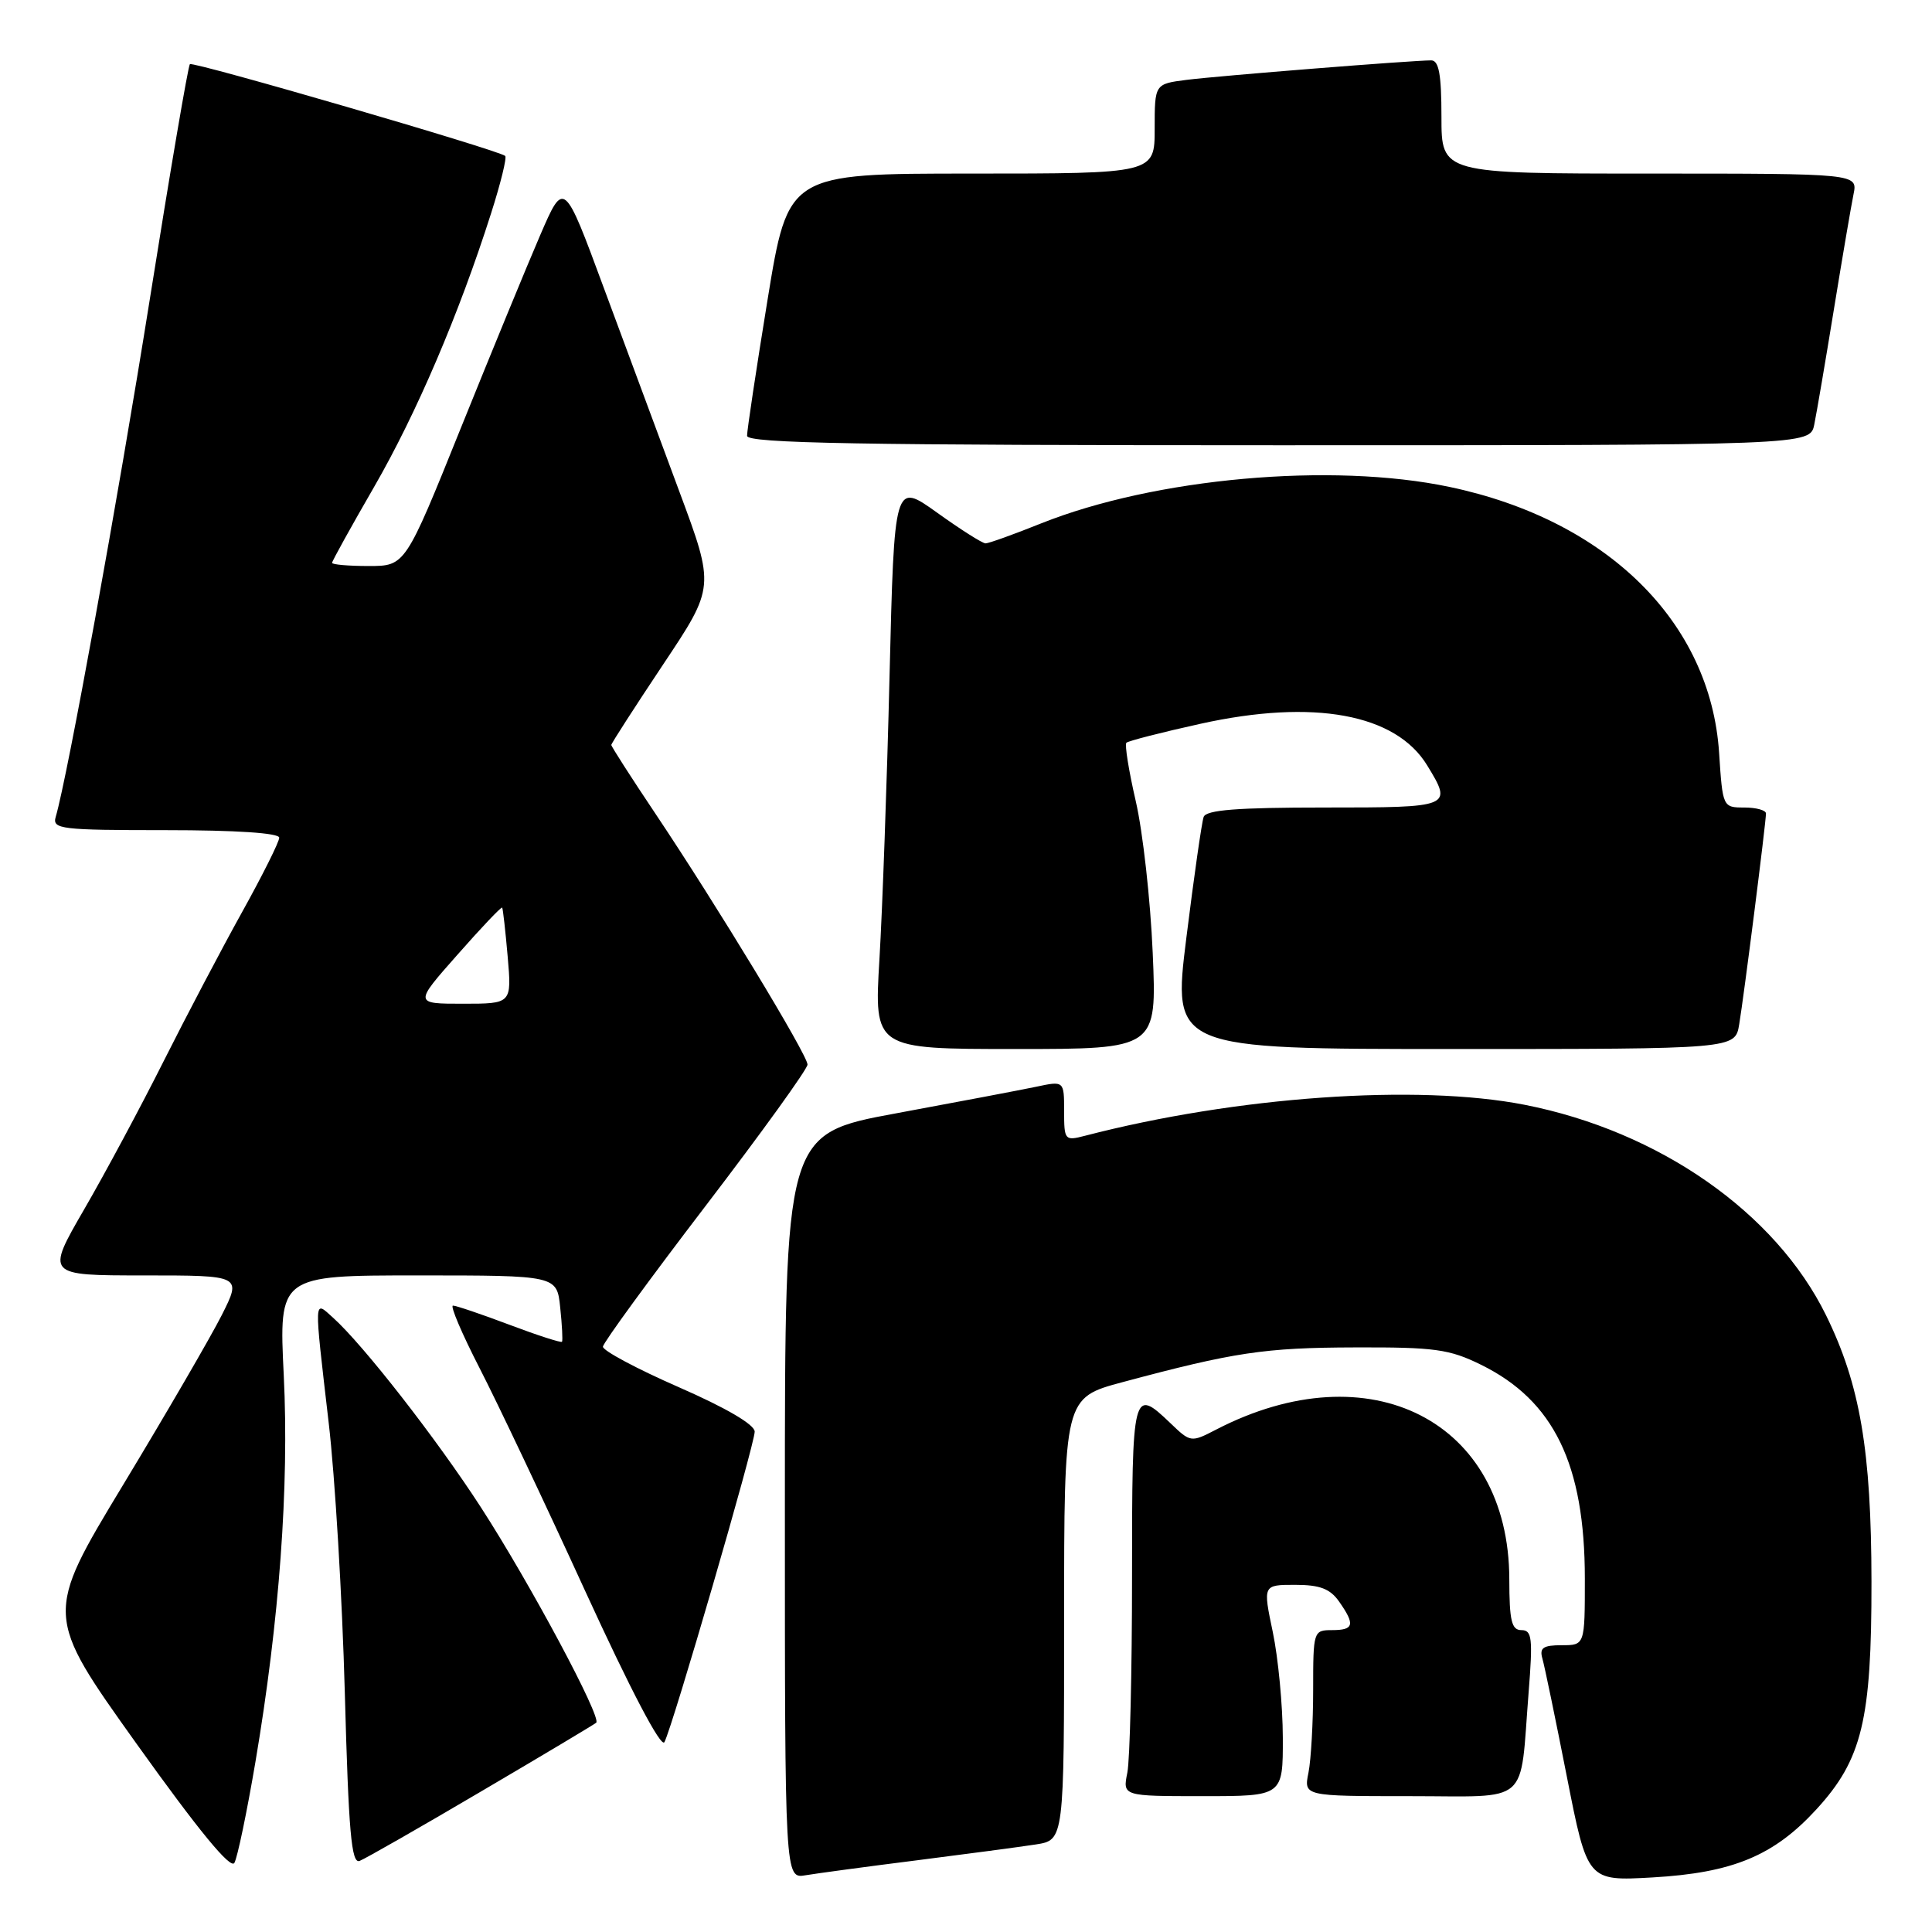 <?xml version="1.0" encoding="UTF-8" standalone="no"?>
<!DOCTYPE svg PUBLIC "-//W3C//DTD SVG 1.1//EN" "http://www.w3.org/Graphics/SVG/1.1/DTD/svg11.dtd" >
<svg xmlns="http://www.w3.org/2000/svg" xmlns:xlink="http://www.w3.org/1999/xlink" version="1.1" viewBox="0 0 256 256">
 <g >
 <path fill="currentColor"
d=" M 121.50 246.50 C 128.10 245.66 135.19 244.72 137.25 244.40 C 141.00 243.82 141.00 243.82 141.00 214.52 C 141.00 185.22 141.00 185.22 148.75 183.14 C 163.52 179.18 167.56 178.57 179.50 178.54 C 190.11 178.50 192.05 178.77 196.25 180.84 C 205.90 185.59 210.00 194.05 210.00 209.18 C 210.00 218.00 210.00 218.00 206.93 218.00 C 204.48 218.00 203.97 218.35 204.37 219.75 C 204.65 220.71 206.11 227.75 207.61 235.38 C 210.34 249.26 210.34 249.26 218.96 248.77 C 229.60 248.16 235.04 245.90 240.68 239.75 C 246.74 233.15 248.00 227.91 247.98 209.57 C 247.96 192.22 246.47 183.46 241.96 174.28 C 235.27 160.66 219.84 149.89 202.02 146.39 C 187.80 143.60 163.81 145.29 143.75 150.50 C 141.09 151.19 141.00 151.09 141.00 147.21 C 141.00 143.21 141.00 143.21 137.25 144.01 C 135.19 144.44 126.86 146.02 118.75 147.52 C 104.00 150.24 104.00 150.24 104.00 199.60 C 104.00 248.95 104.00 248.95 106.75 248.48 C 108.26 248.23 114.90 247.33 121.50 246.50 Z  M 33.84 233.50 C 37.02 214.72 38.32 196.96 37.60 182.25 C 36.95 169.00 36.95 169.00 55.37 169.00 C 73.79 169.00 73.79 169.00 74.23 173.25 C 74.48 175.59 74.58 177.63 74.47 177.79 C 74.35 177.95 71.22 176.94 67.51 175.54 C 63.80 174.14 60.43 173.00 60.02 173.00 C 59.62 173.00 61.20 176.71 63.53 181.25 C 65.87 185.79 72.18 199.10 77.55 210.84 C 83.56 223.95 87.60 231.66 88.04 230.84 C 89.12 228.80 100.00 191.40 100.00 189.70 C 100.00 188.77 96.21 186.55 89.92 183.80 C 84.37 181.37 79.86 178.96 79.89 178.44 C 79.93 177.92 86.04 169.54 93.48 159.81 C 100.92 150.08 107.00 141.65 107.00 141.06 C 107.00 139.79 94.98 119.96 86.83 107.79 C 83.62 103.00 81.00 98.91 81.00 98.71 C 81.00 98.51 84.09 93.72 87.86 88.06 C 94.72 77.78 94.72 77.78 90.02 65.14 C 87.44 58.19 82.94 46.06 80.02 38.18 C 74.73 23.86 74.73 23.86 71.57 31.18 C 69.83 35.21 65.10 46.71 61.05 56.75 C 53.70 75.00 53.70 75.00 48.85 75.00 C 46.18 75.00 44.00 74.81 44.00 74.58 C 44.00 74.35 46.51 69.82 49.57 64.52 C 55.18 54.80 60.82 41.62 65.07 28.27 C 66.34 24.30 67.18 20.87 66.94 20.66 C 66.04 19.88 25.57 8.10 25.16 8.50 C 24.93 8.73 22.54 22.72 19.86 39.59 C 15.60 66.32 8.93 103.00 7.38 108.25 C 6.91 109.86 8.05 110.00 21.93 110.00 C 31.29 110.00 37.00 110.38 37.00 111.00 C 37.00 111.55 34.78 115.99 32.07 120.87 C 29.36 125.75 24.69 134.63 21.68 140.62 C 18.68 146.60 13.94 155.44 11.15 160.25 C 6.09 169.00 6.09 169.00 19.06 169.00 C 32.03 169.00 32.03 169.00 29.39 174.25 C 27.93 177.14 22.05 187.26 16.32 196.74 C 5.90 213.98 5.90 213.98 18.11 231.08 C 26.34 242.59 30.57 247.74 31.06 246.84 C 31.47 246.10 32.72 240.10 33.84 233.50 Z  M 63.74 237.38 C 71.86 232.61 78.72 228.51 79.00 228.27 C 79.76 227.61 70.25 209.82 63.73 199.74 C 57.86 190.67 48.12 178.18 44.13 174.60 C 41.56 172.29 41.59 171.60 43.55 188.50 C 44.39 195.65 45.35 211.76 45.69 224.30 C 46.19 242.75 46.56 247.00 47.65 246.58 C 48.38 246.30 55.63 242.16 63.74 237.38 Z  M 169.98 230.25 C 169.97 225.99 169.37 219.69 168.65 216.25 C 167.34 210.00 167.34 210.00 171.61 210.00 C 174.90 210.00 176.25 210.52 177.44 212.22 C 179.59 215.28 179.41 216.00 176.50 216.00 C 174.04 216.00 174.00 216.14 174.00 223.88 C 174.00 228.21 173.72 233.16 173.38 234.88 C 172.75 238.00 172.75 238.00 186.80 238.00 C 202.97 238.00 201.35 239.42 202.55 224.25 C 203.12 217.07 203.00 216.00 201.60 216.00 C 200.29 216.00 200.00 214.77 199.99 209.25 C 199.96 188.30 181.52 178.88 161.14 189.43 C 157.82 191.15 157.75 191.14 155.09 188.58 C 150.09 183.80 150.00 184.17 150.00 208.88 C 150.00 221.46 149.72 233.16 149.38 234.88 C 148.75 238.00 148.75 238.00 159.38 238.00 C 170.00 238.00 170.00 238.00 169.98 230.25 Z  M 152.74 126.25 C 152.44 119.24 151.43 110.21 150.50 106.18 C 149.57 102.15 149.01 98.66 149.25 98.42 C 149.49 98.18 153.92 97.04 159.09 95.90 C 174.07 92.59 184.95 94.59 189.11 101.42 C 192.49 106.96 192.40 107.00 175.47 107.00 C 163.95 107.00 159.82 107.32 159.49 108.25 C 159.24 108.94 158.21 116.14 157.20 124.25 C 155.36 139.00 155.36 139.00 192.63 139.00 C 229.91 139.00 229.91 139.00 230.45 135.75 C 231.08 132.00 234.00 108.98 234.00 107.79 C 234.00 107.36 232.71 107.00 231.13 107.00 C 228.28 107.00 228.26 106.95 227.79 99.75 C 226.65 82.43 212.94 68.91 192.07 64.52 C 176.45 61.23 153.01 63.33 137.91 69.37 C 134.30 70.82 131.01 72.00 130.59 72.00 C 130.18 72.00 127.29 70.17 124.17 67.93 C 118.50 63.87 118.50 63.87 117.87 89.54 C 117.53 103.66 116.92 120.57 116.53 127.11 C 115.82 139.00 115.82 139.00 134.56 139.00 C 153.29 139.00 153.29 139.00 152.74 126.25 Z  M 240.40 56.25 C 240.71 54.74 241.88 47.88 243.00 41.00 C 244.12 34.12 245.29 27.26 245.60 25.75 C 246.16 23.00 246.16 23.00 218.58 23.00 C 191.00 23.00 191.00 23.00 191.00 15.50 C 191.00 9.85 190.66 8.00 189.64 8.00 C 187.13 8.00 161.54 10.04 157.25 10.58 C 153.00 11.12 153.00 11.12 153.00 17.06 C 153.00 23.00 153.00 23.00 128.71 23.00 C 104.43 23.00 104.43 23.00 101.70 39.75 C 100.20 48.96 98.98 57.06 98.99 57.75 C 99.00 58.74 113.76 59.00 169.42 59.00 C 239.84 59.00 239.84 59.00 240.40 56.25 Z  M 60.61 126.51 C 63.76 122.93 66.43 120.12 66.54 120.26 C 66.64 120.39 66.97 123.31 67.27 126.75 C 67.81 133.00 67.81 133.00 61.34 133.00 C 54.87 133.00 54.87 133.00 60.61 126.51 Z "/>
</g>
</svg>